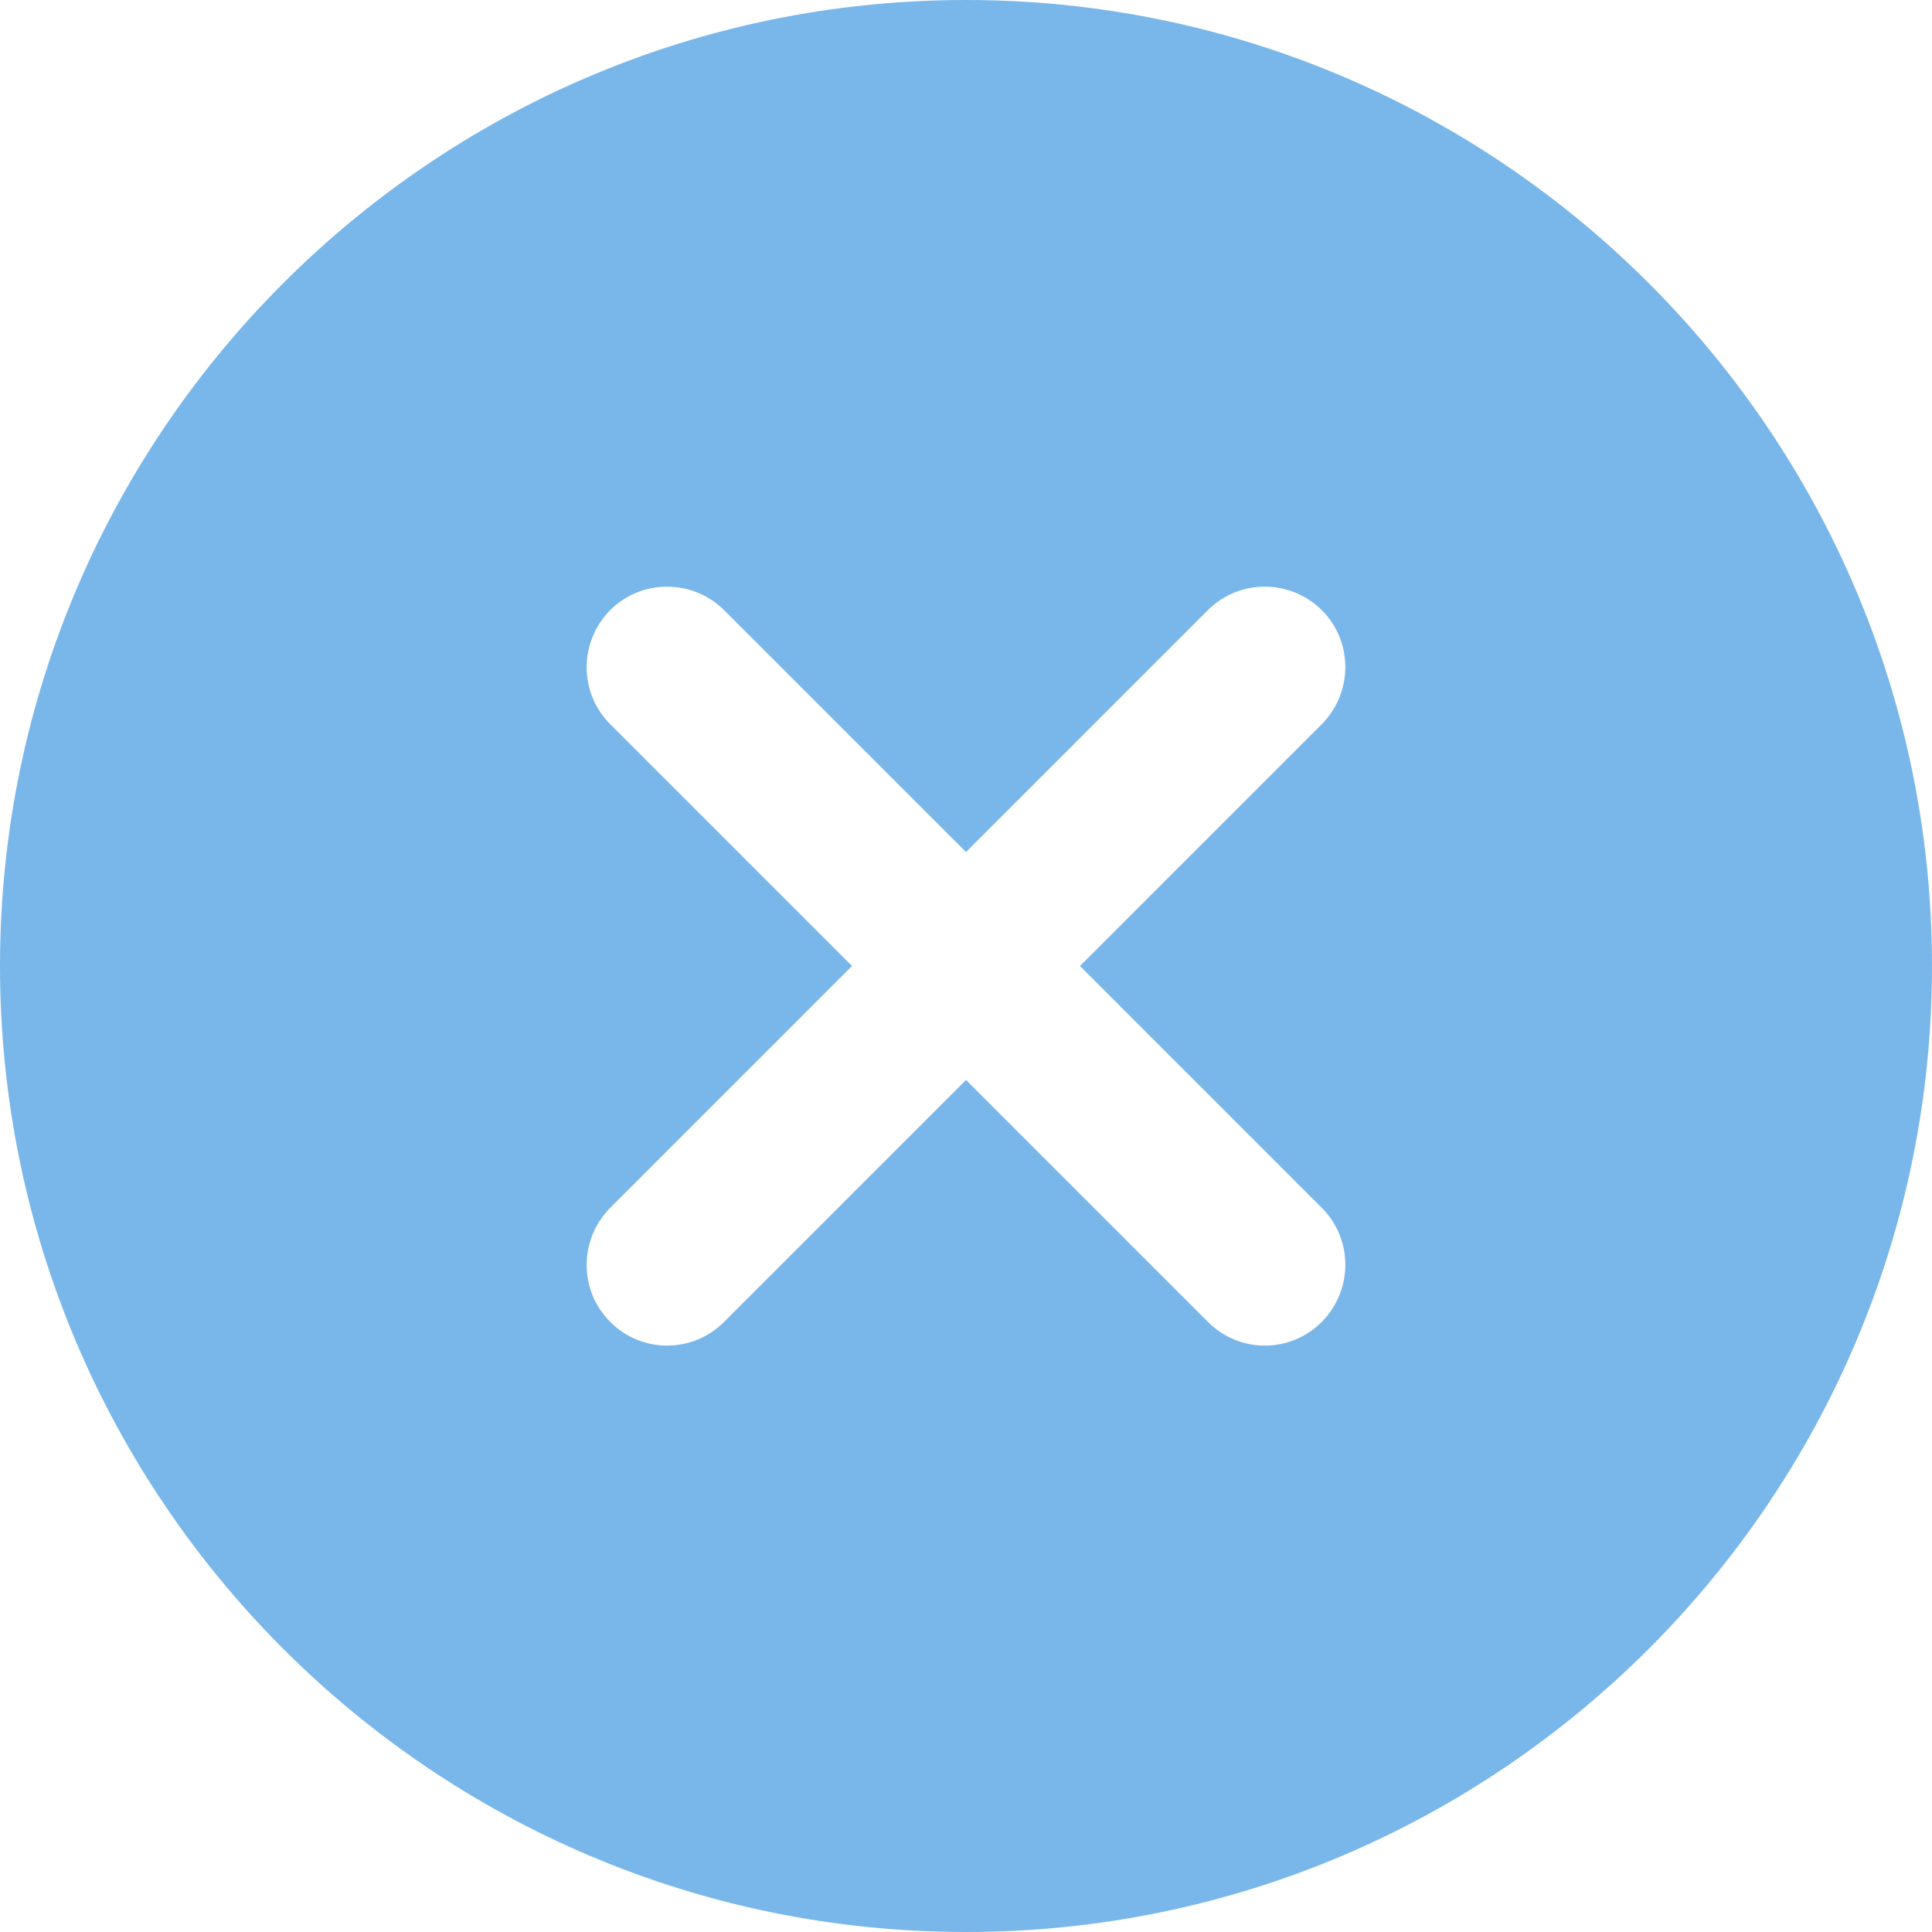 <?xml version="1.0" encoding="utf-8"?>
<!-- Generator: Adobe Illustrator 21.0.0, SVG Export Plug-In . SVG Version: 6.00 Build 0)  -->
<svg version="1.1" id="Layer_1" xmlns:svgjs="http://svgjs.com/svgjs"
	 xmlns="http://www.w3.org/2000/svg" xmlns:xlink="http://www.w3.org/1999/xlink" x="0px" y="0px" viewBox="0 0 512 512"
	 style="enable-background:new 0 0 512 512;" xml:space="preserve">
<style type="text/css">
	.st0{fill:#79B7EA;}
</style>
<g>
	<path class="st0" d="M256,0C114.8,0,0,114.8,0,256s114.8,256,256,256s256-114.8,256-256S397.2,0,256,0z M350.3,320.1
		c8.3,8.3,8.3,21.8,0,30.2c-4.2,4.2-9.6,6.3-15.1,6.3c-5.5,0-10.9-2.1-15.1-6.3L256,286.2l-64.1,64.1c-4.2,4.2-9.6,6.3-15.1,6.3
		c-5.5,0-10.9-2.1-15.1-6.3c-8.3-8.3-8.3-21.8,0-30.2l64.1-64.1l-64.1-64.1c-8.3-8.3-8.3-21.8,0-30.2c8.3-8.3,21.8-8.3,30.2,0
		l64.1,64.1l64.1-64.1c8.3-8.3,21.8-8.3,30.2,0c8.3,8.3,8.3,21.8,0,30.2L286.2,256L350.3,320.1z"/>
</g>
</svg>
